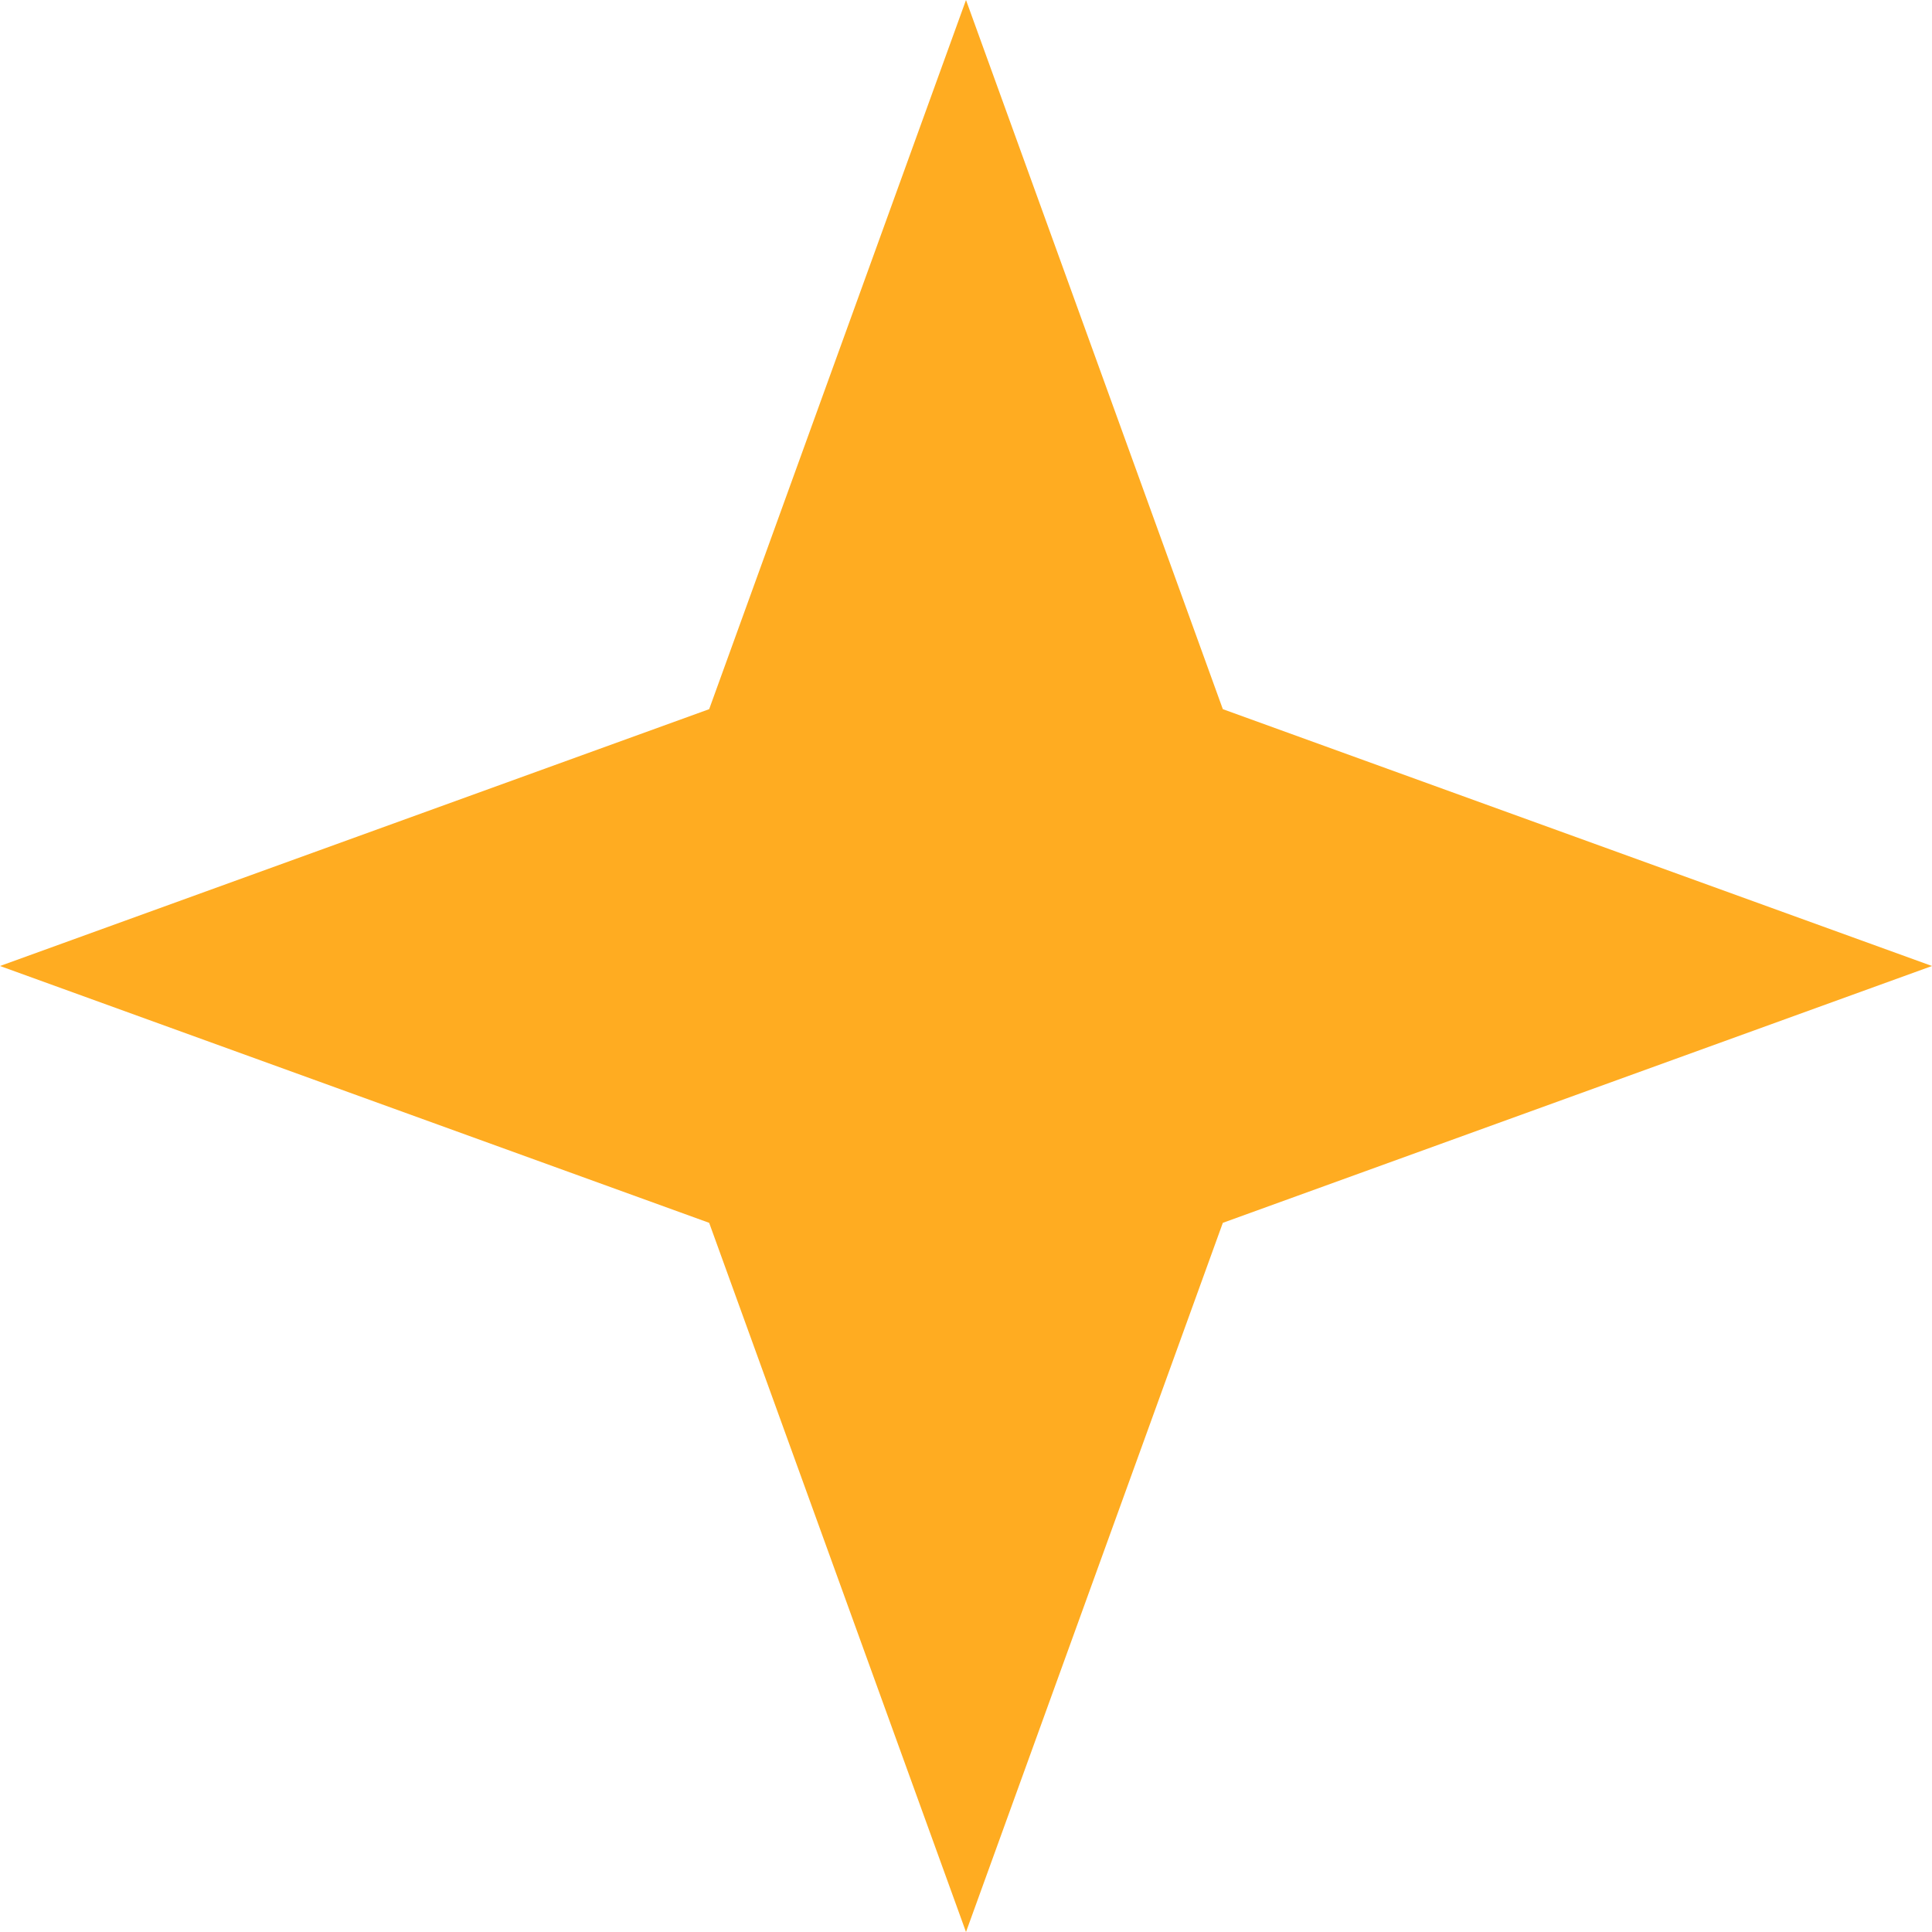 <svg width="78" height="78" viewBox="0 0 78 78" fill="none" xmlns="http://www.w3.org/2000/svg">
<path d="M39 0L49.369 28.631L78 39L49.369 49.369L39 78L28.631 49.369L0 39L28.631 28.631L39 0Z" fill="#FFAC21"/>
</svg>
